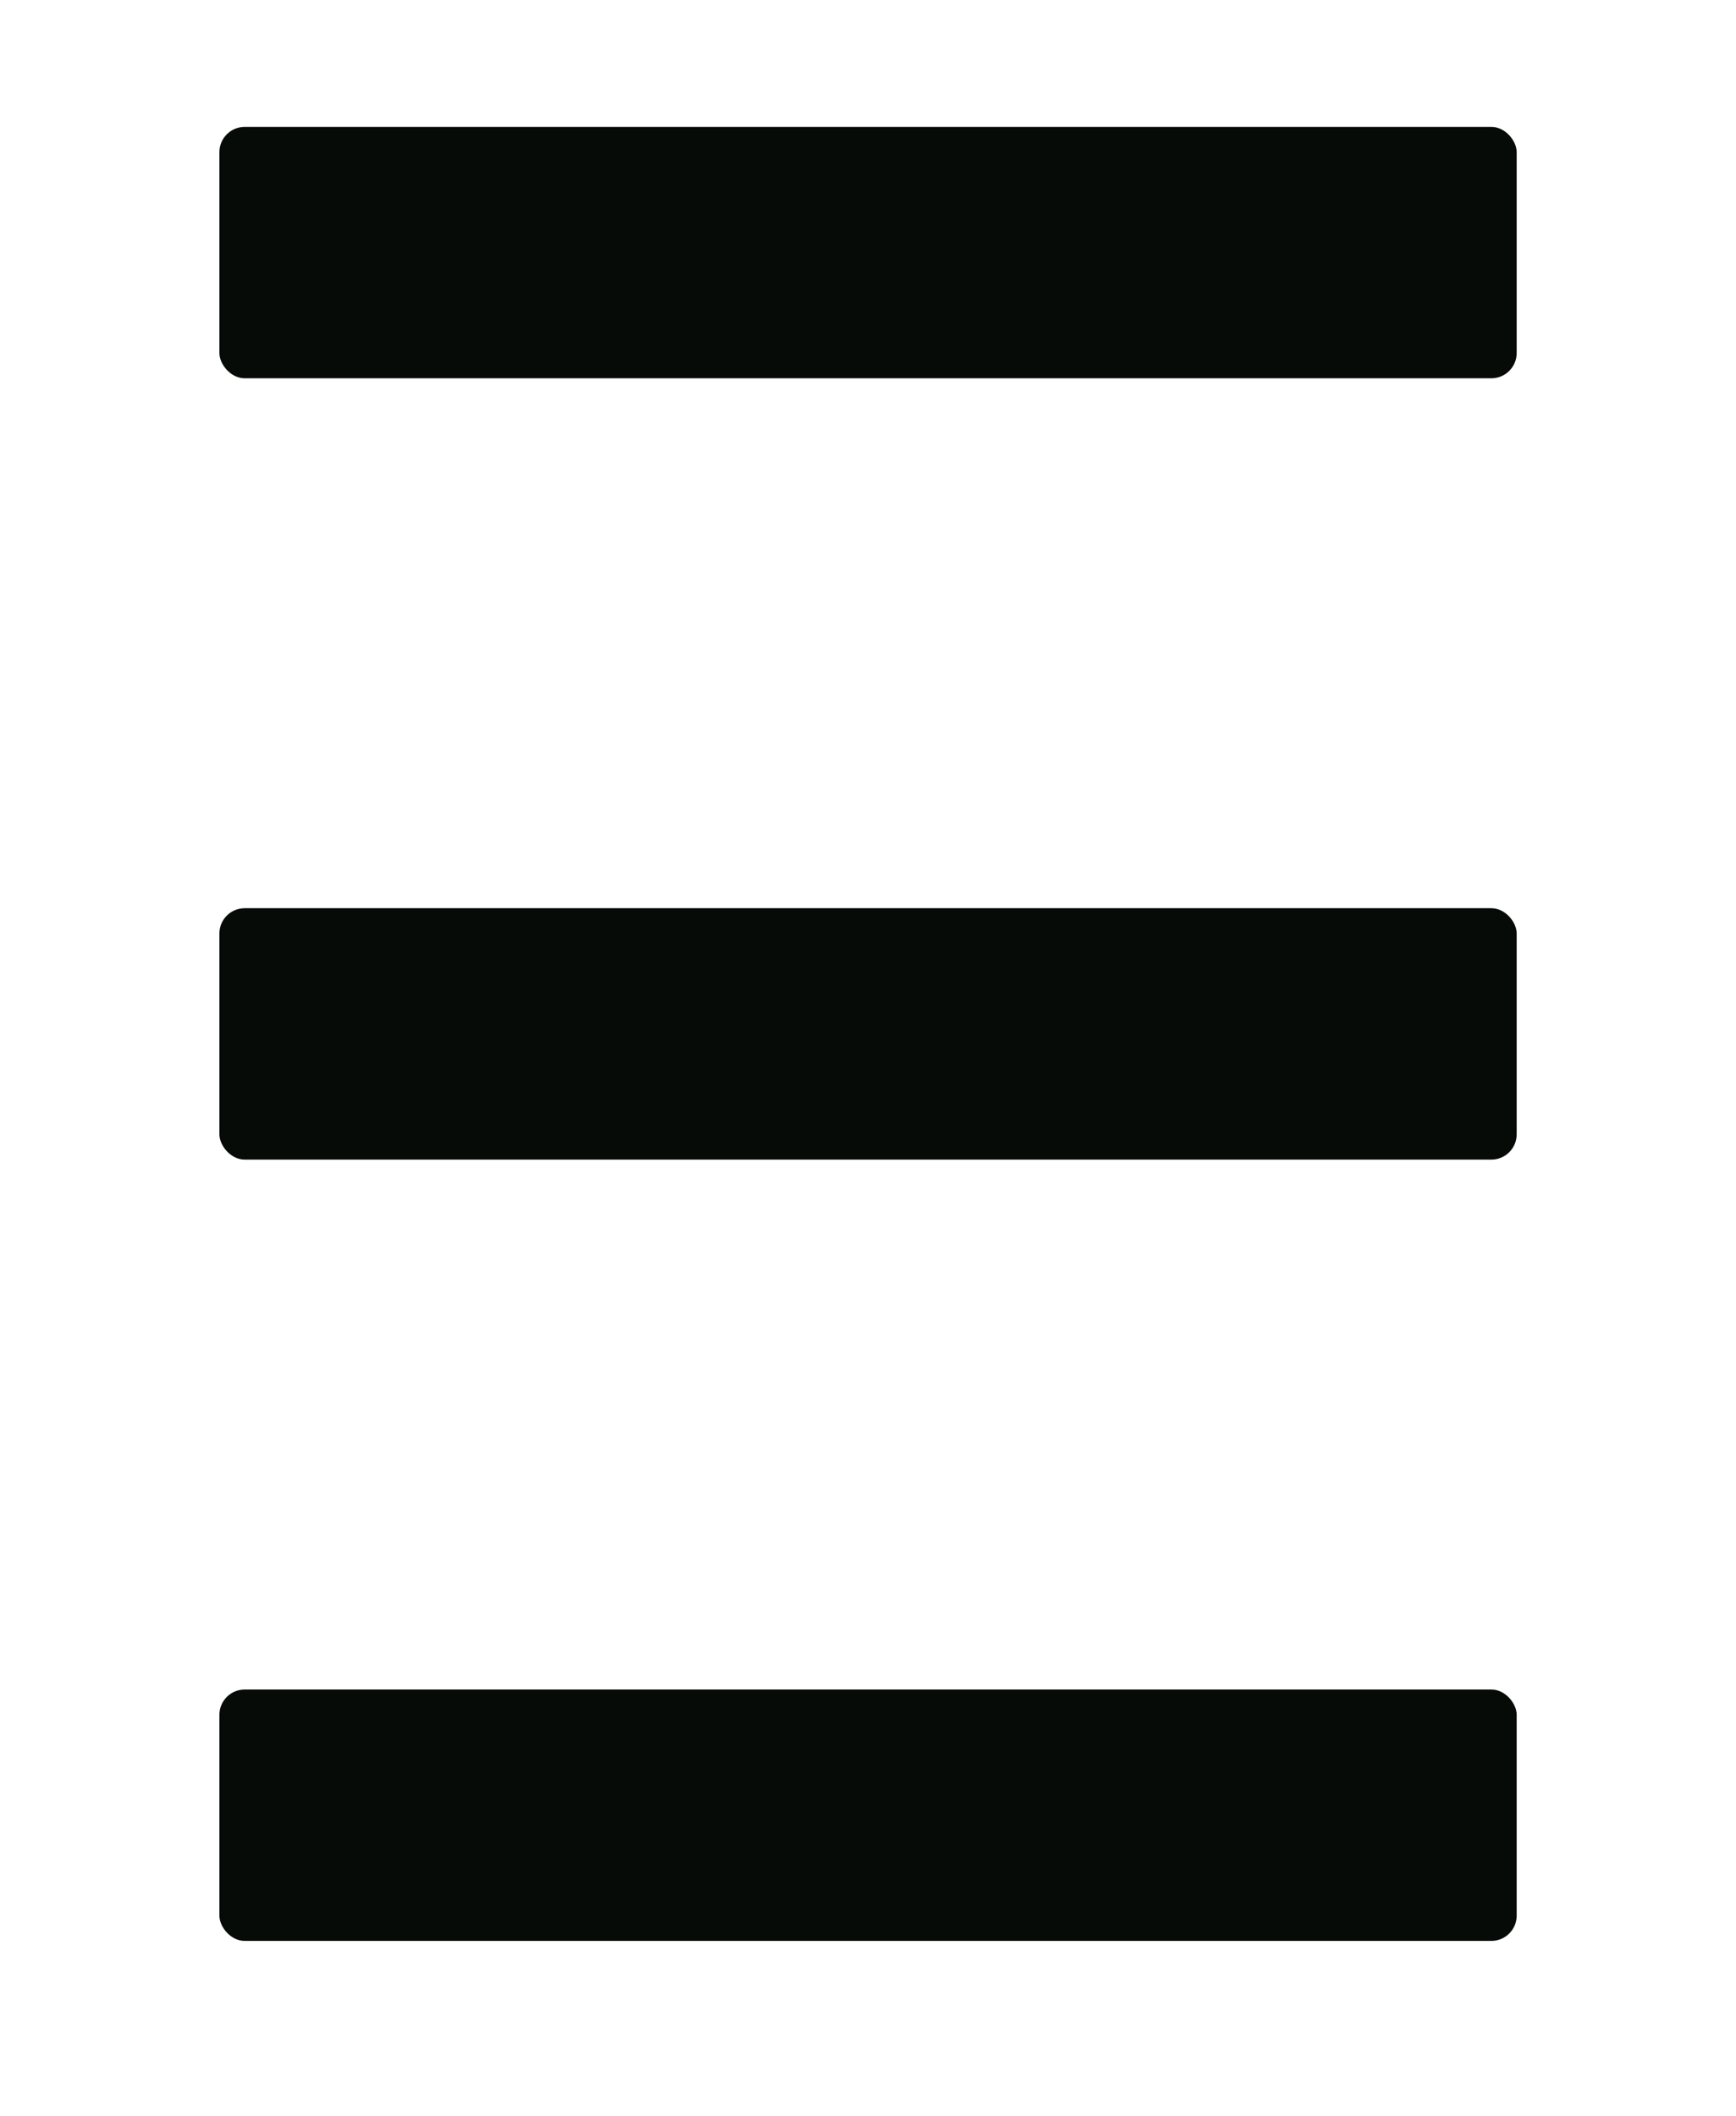 <?xml version="1.0" encoding="UTF-8"?><svg id="Layer_1" xmlns="http://www.w3.org/2000/svg" width="74.84mm" height="91.2mm" viewBox="0 0 212.14 258.52"><defs><style>.cls-1{fill:#070b08;}</style></defs><rect class="cls-1" x="26.81" y="15.5" width="158.53" height="30.71" rx="3.09" ry="3.09"/><rect class="cls-1" x="26.81" y="206.38" width="158.53" height="30.71" rx="3.09" ry="3.09"/><rect class="cls-1" x="26.81" y="110.94" width="158.53" height="30.71" rx="3.09" ry="3.09"/></svg>